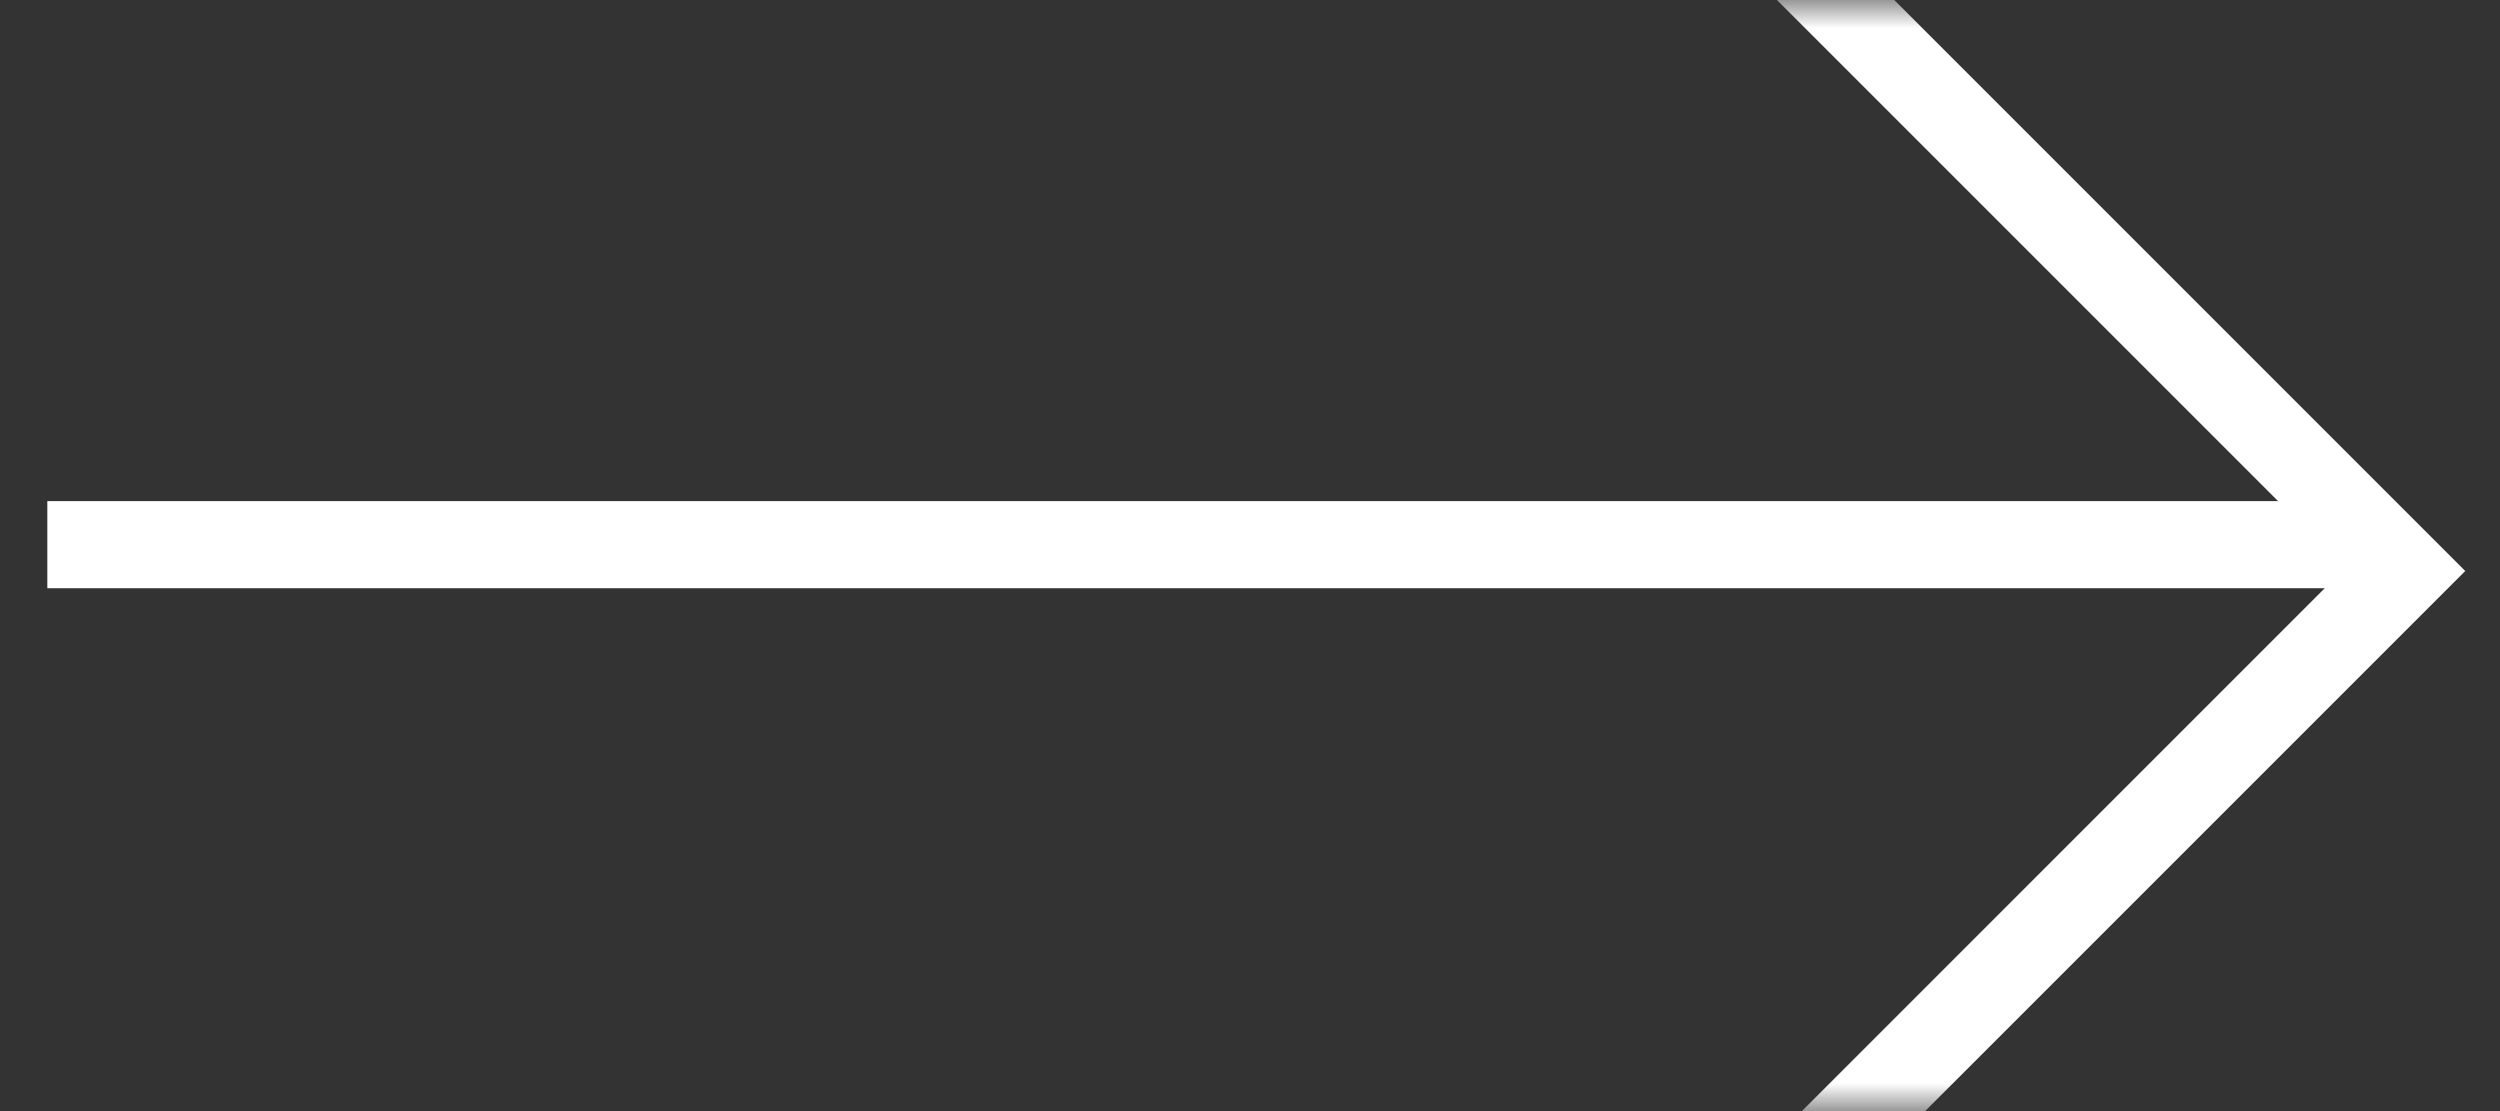 <?xml version="1.0" encoding="UTF-8"?>
<svg width="45px" height="20px" viewBox="0 0 45 20" version="1.1" xmlns="http://www.w3.org/2000/svg" xmlns:xlink="http://www.w3.org/1999/xlink">
    <rect x="0" y="0" width="45" height="20" fill="#333333" stroke="none"/>
    <!-- Generator: Sketch 64 (93537) - https://sketch.com -->
    <title>arrow</title>
    <desc>Created with Sketch.</desc>
    <defs>
        <rect id="path-1" x="0" y="0" width="25.007" height="20"></rect>
    </defs>
    <g id="Symbols" stroke="none" stroke-width="1" fill="none" fill-rule="evenodd">
        <g id="contact-me" transform="translate(-300, -271)">
            <g id="arrow/light" transform="translate(300, 271)">
                <g id="Group-2-Copy-3">
                    <polygon id="Rectangle" fill="#FFFFFF" points="0.852 9.02 42.282 9.02 42.282 10.588 0.852 10.588"></polygon>
                    <g id="Combined-Shape" transform="translate(23.993, 0)">
                        <mask id="mask-2" fill="white">
                            <use xlink:href="#path-1"></use>
                        </mask>
                        <g id="Mask"></g>
                        <path d="M7.185,23.474 L6.076,22.365 L18.216,10.224 L5.461,-2.531 L6.517,-3.587 L20.381,10.278 L7.185,23.474 Z" fill="#FFFFFF" mask="url(#mask-2)"></path>
                    </g>
                </g>
            </g>
        </g>
    </g>
</svg>
